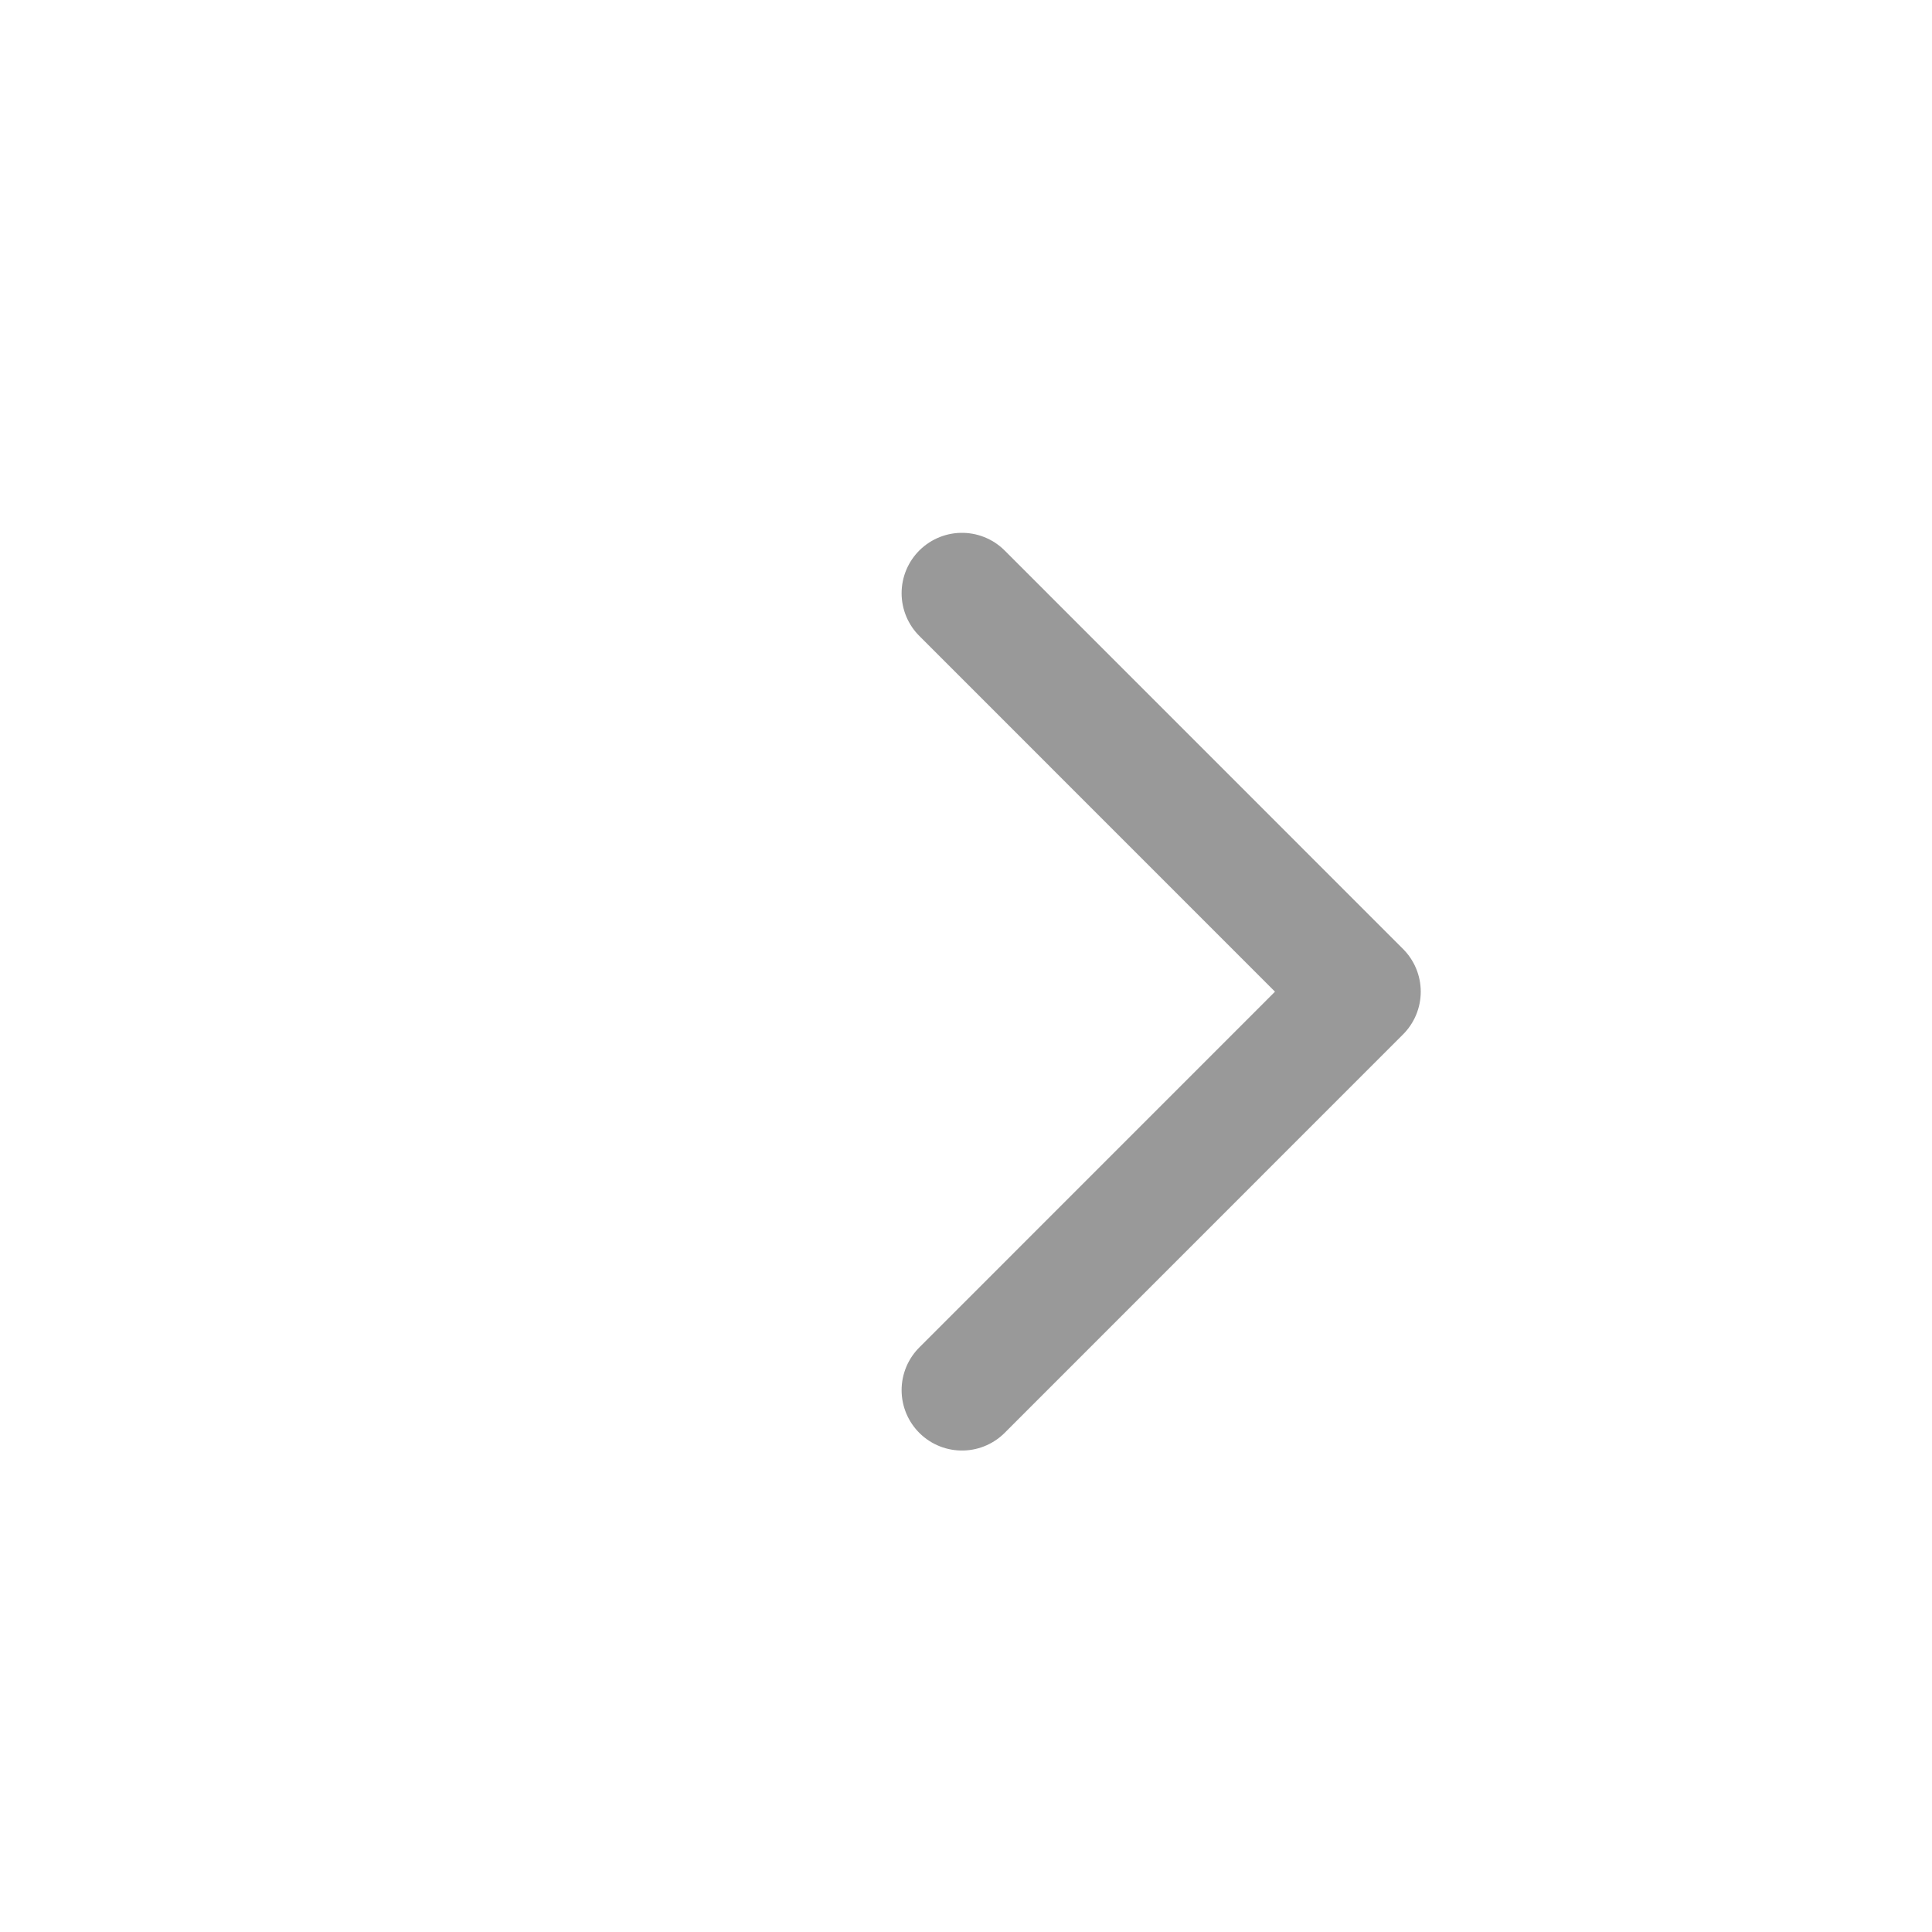 <svg width="24" height="24" viewBox="0 0 24 24" fill="none" xmlns="http://www.w3.org/2000/svg">
<path d="M11.95 7.369L16.899 12.319L11.95 17.269" stroke="#999999" stroke-width="1.5" stroke-linecap="round" stroke-linejoin="round"/>
</svg>
